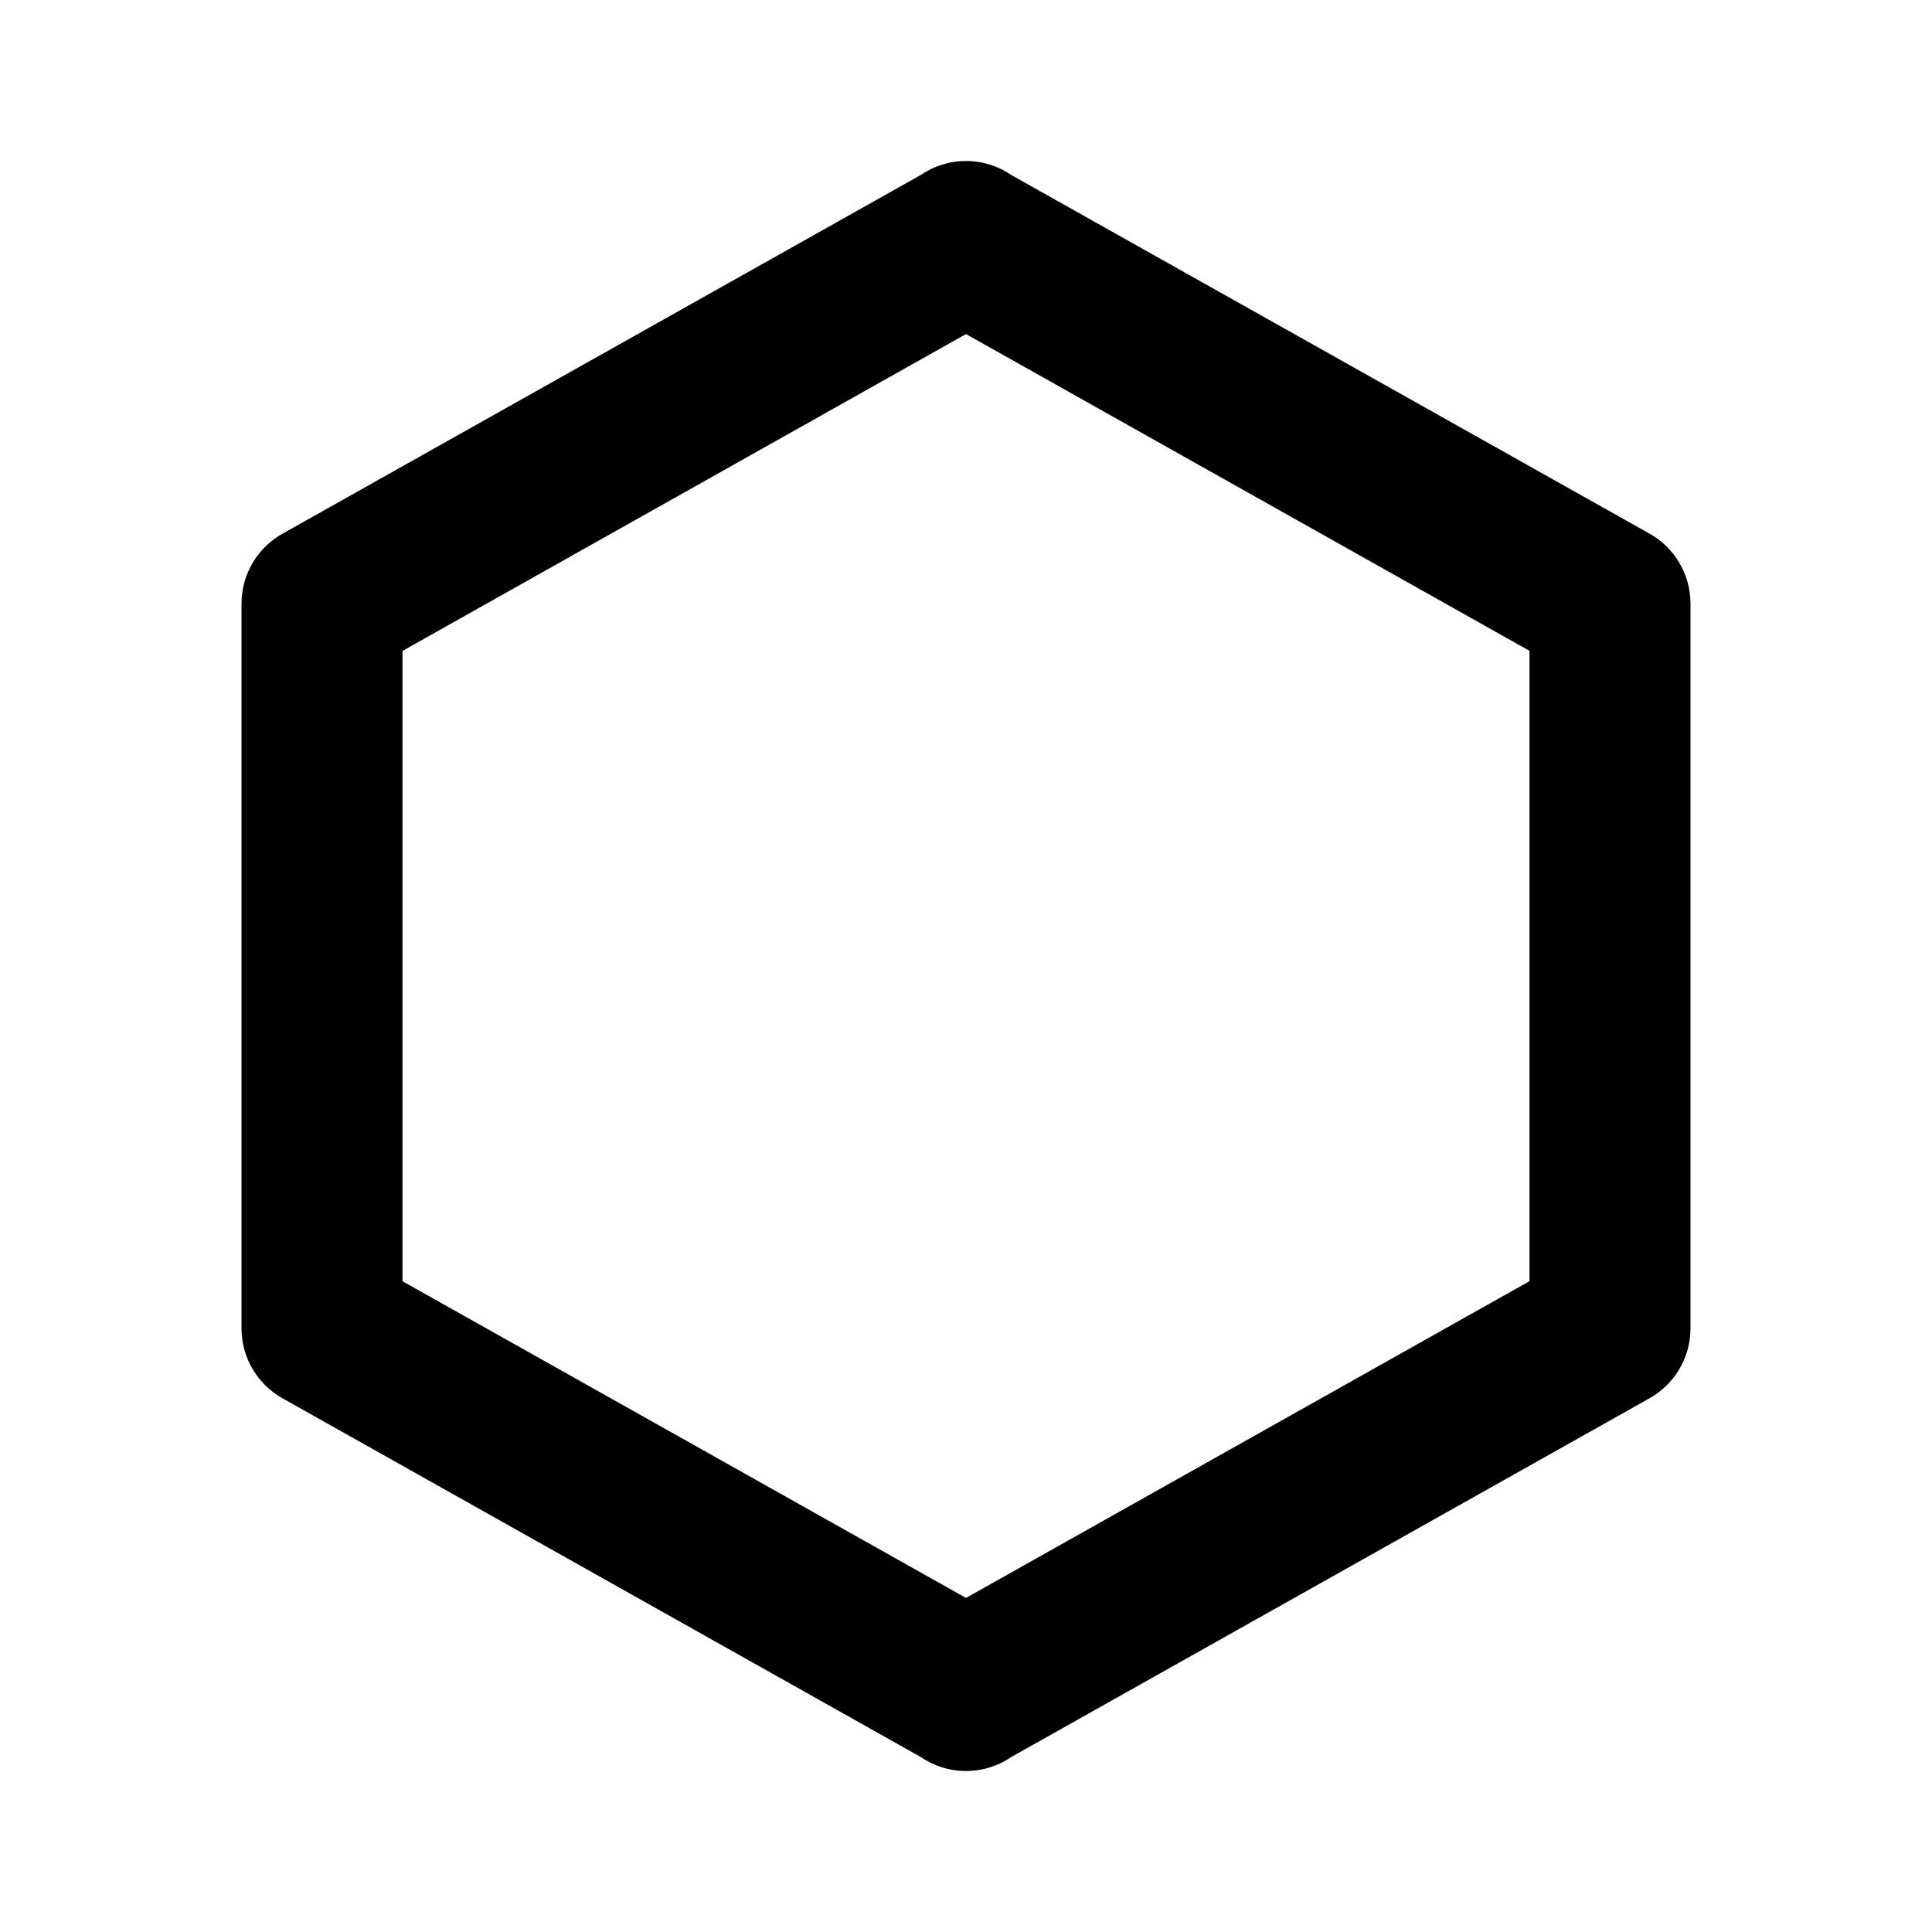<svg xmlns="http://www.w3.org/2000/svg" version="1.1" baseProfile="full" width="24" height="24" viewBox="0 0 24.00 24.00" xml:space="preserve"><path fill="#000" fill-opacity="1" stroke-width=".2" stroke-linejoin="round" d="M21 16.5c0 .38-.213.712-.527.88l-7.907 4.444c-.16.11-.356.176-.566.176-.21 0-.405-.065-.566-.176L3.527 17.38c-.314-.167-.527-.5-.527-.88v-9c0-.38.213-.713.527-.88l7.907-4.444c.16-.11.356-.176.566-.176.21 0 .405.065.566.176l7.907 4.443c.314.167.527.5.527.88v9zM12 4.15L5 8.086v7.83l7 3.934 7-3.935v-7.83L12 4.15z"/></svg>